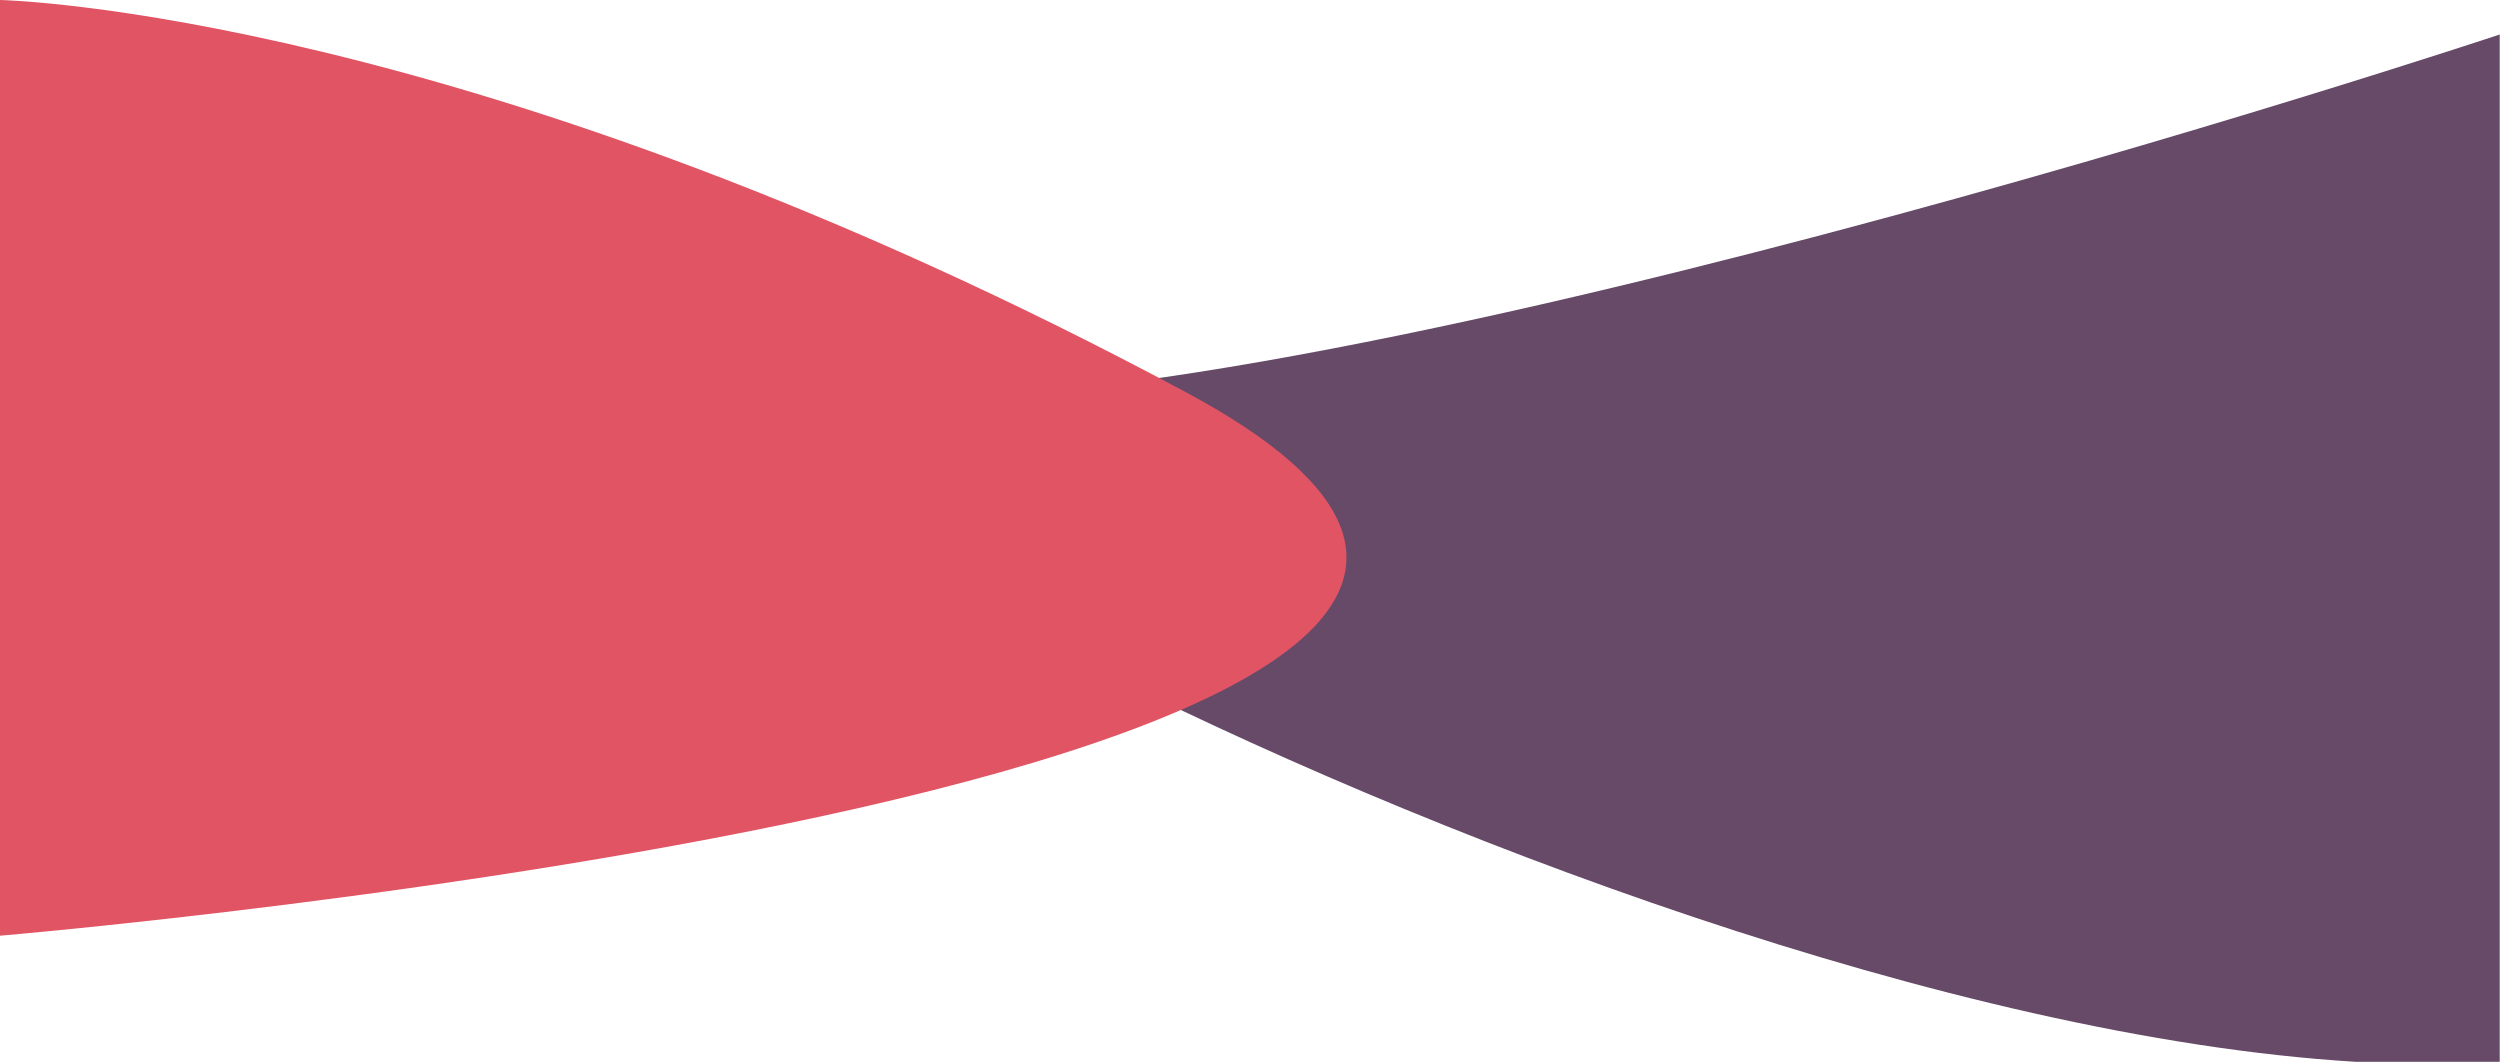 <?xml version="1.0" encoding="utf-8"?>
<!-- Generator: Adobe Illustrator 23.0.4, SVG Export Plug-In . SVG Version: 6.00 Build 0)  -->
<svg version="1.1" id="圖層_1" xmlns="http://www.w3.org/2000/svg" xmlns:xlink="http://www.w3.org/1999/xlink" x="0px" y="0px"
	 viewBox="0 0 1926 818" style="enable-background:new 0 0 1926 818;" xml:space="preserve">
<style type="text/css">
	.st0{fill:#664A68;}
	.st1{fill:#E05464;}
</style>
<path id="Path_7944" class="st0" d="M1925.78,818.37V26.58c0,0-959.12,319-1299.87,277.92S1359.98,853.74,1925.78,818.37z"/>
<path id="Path_7945" class="st1" d="M0,720.87V0c0,0,362.91,7.03,913.5,302.08S0,720.87,0,720.87z"/>
</svg>
